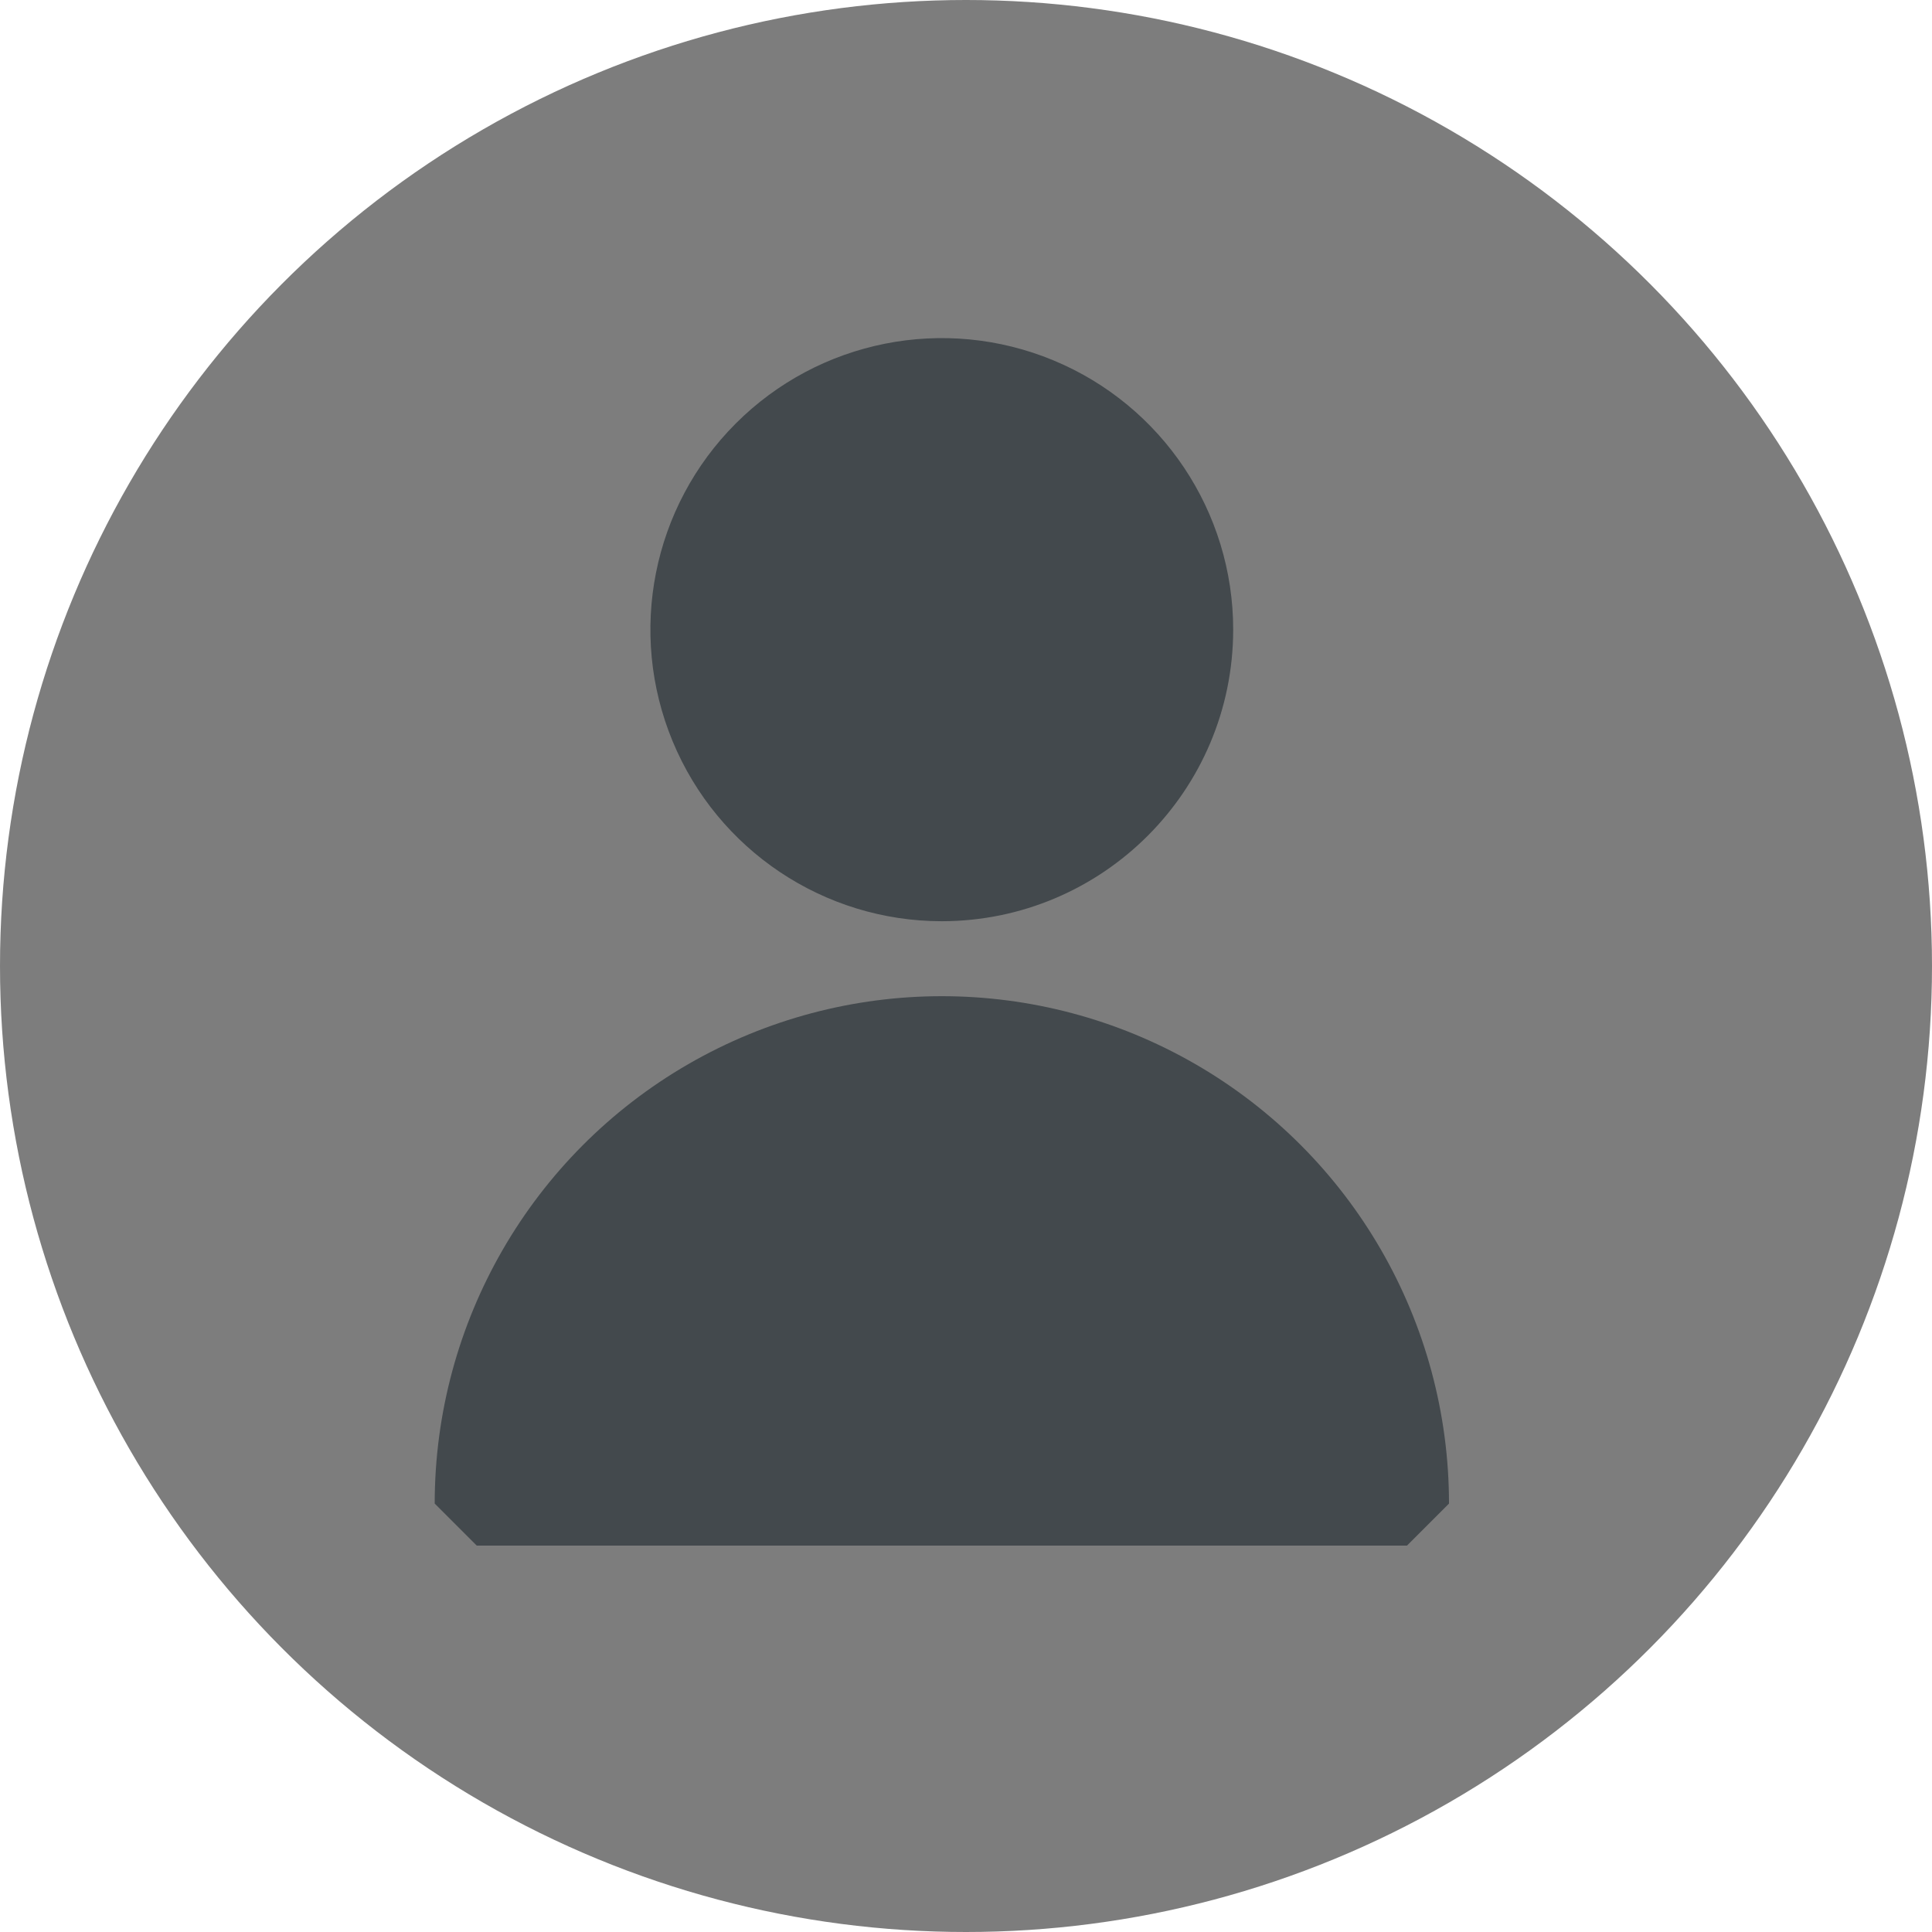 <?xml version="1.0" encoding="UTF-8"?>
<svg width="40px" height="40px" viewBox="0 0 40 40" version="1.1" xmlns="http://www.w3.org/2000/svg" xmlns:xlink="http://www.w3.org/1999/xlink">
    <title>Group 41@3x</title>
    <g id="Page-1" stroke="none" stroke-width="1" fill="none" fill-rule="evenodd">
        <g id="profile" transform="translate(-1266, -33)">
            <g id="Group-13" transform="translate(1037, 31)">
                <g id="Group-41" transform="translate(229, 2)">
                    <circle id="Oval" fill="#7D7D7D" cx="20" cy="20" r="20"></circle>
                    <g id="Profile" transform="translate(9, 7)" fill="#43494D" fill-rule="nonzero">
                        <path d="M10.5,12.073 C8.06,12.073 5.86,10.602 4.926,8.347 C3.991,6.091 4.507,3.495 6.233,1.768 C7.958,0.042 10.553,-0.475 12.808,0.46 C15.062,1.394 16.532,3.595 16.532,6.036 C16.529,9.368 13.83,12.069 10.5,12.073 Z M20.13,25 L0.87,25 L0,24.13 C0,20.377 2.001,16.909 5.25,15.032 C8.499,13.156 12.501,13.156 15.75,15.032 C18.999,16.909 21,20.377 21,24.13 L20.13,25 Z" id="Shape"></path>
                    </g>
                </g>
            </g>
        </g>
    </g>
</svg>